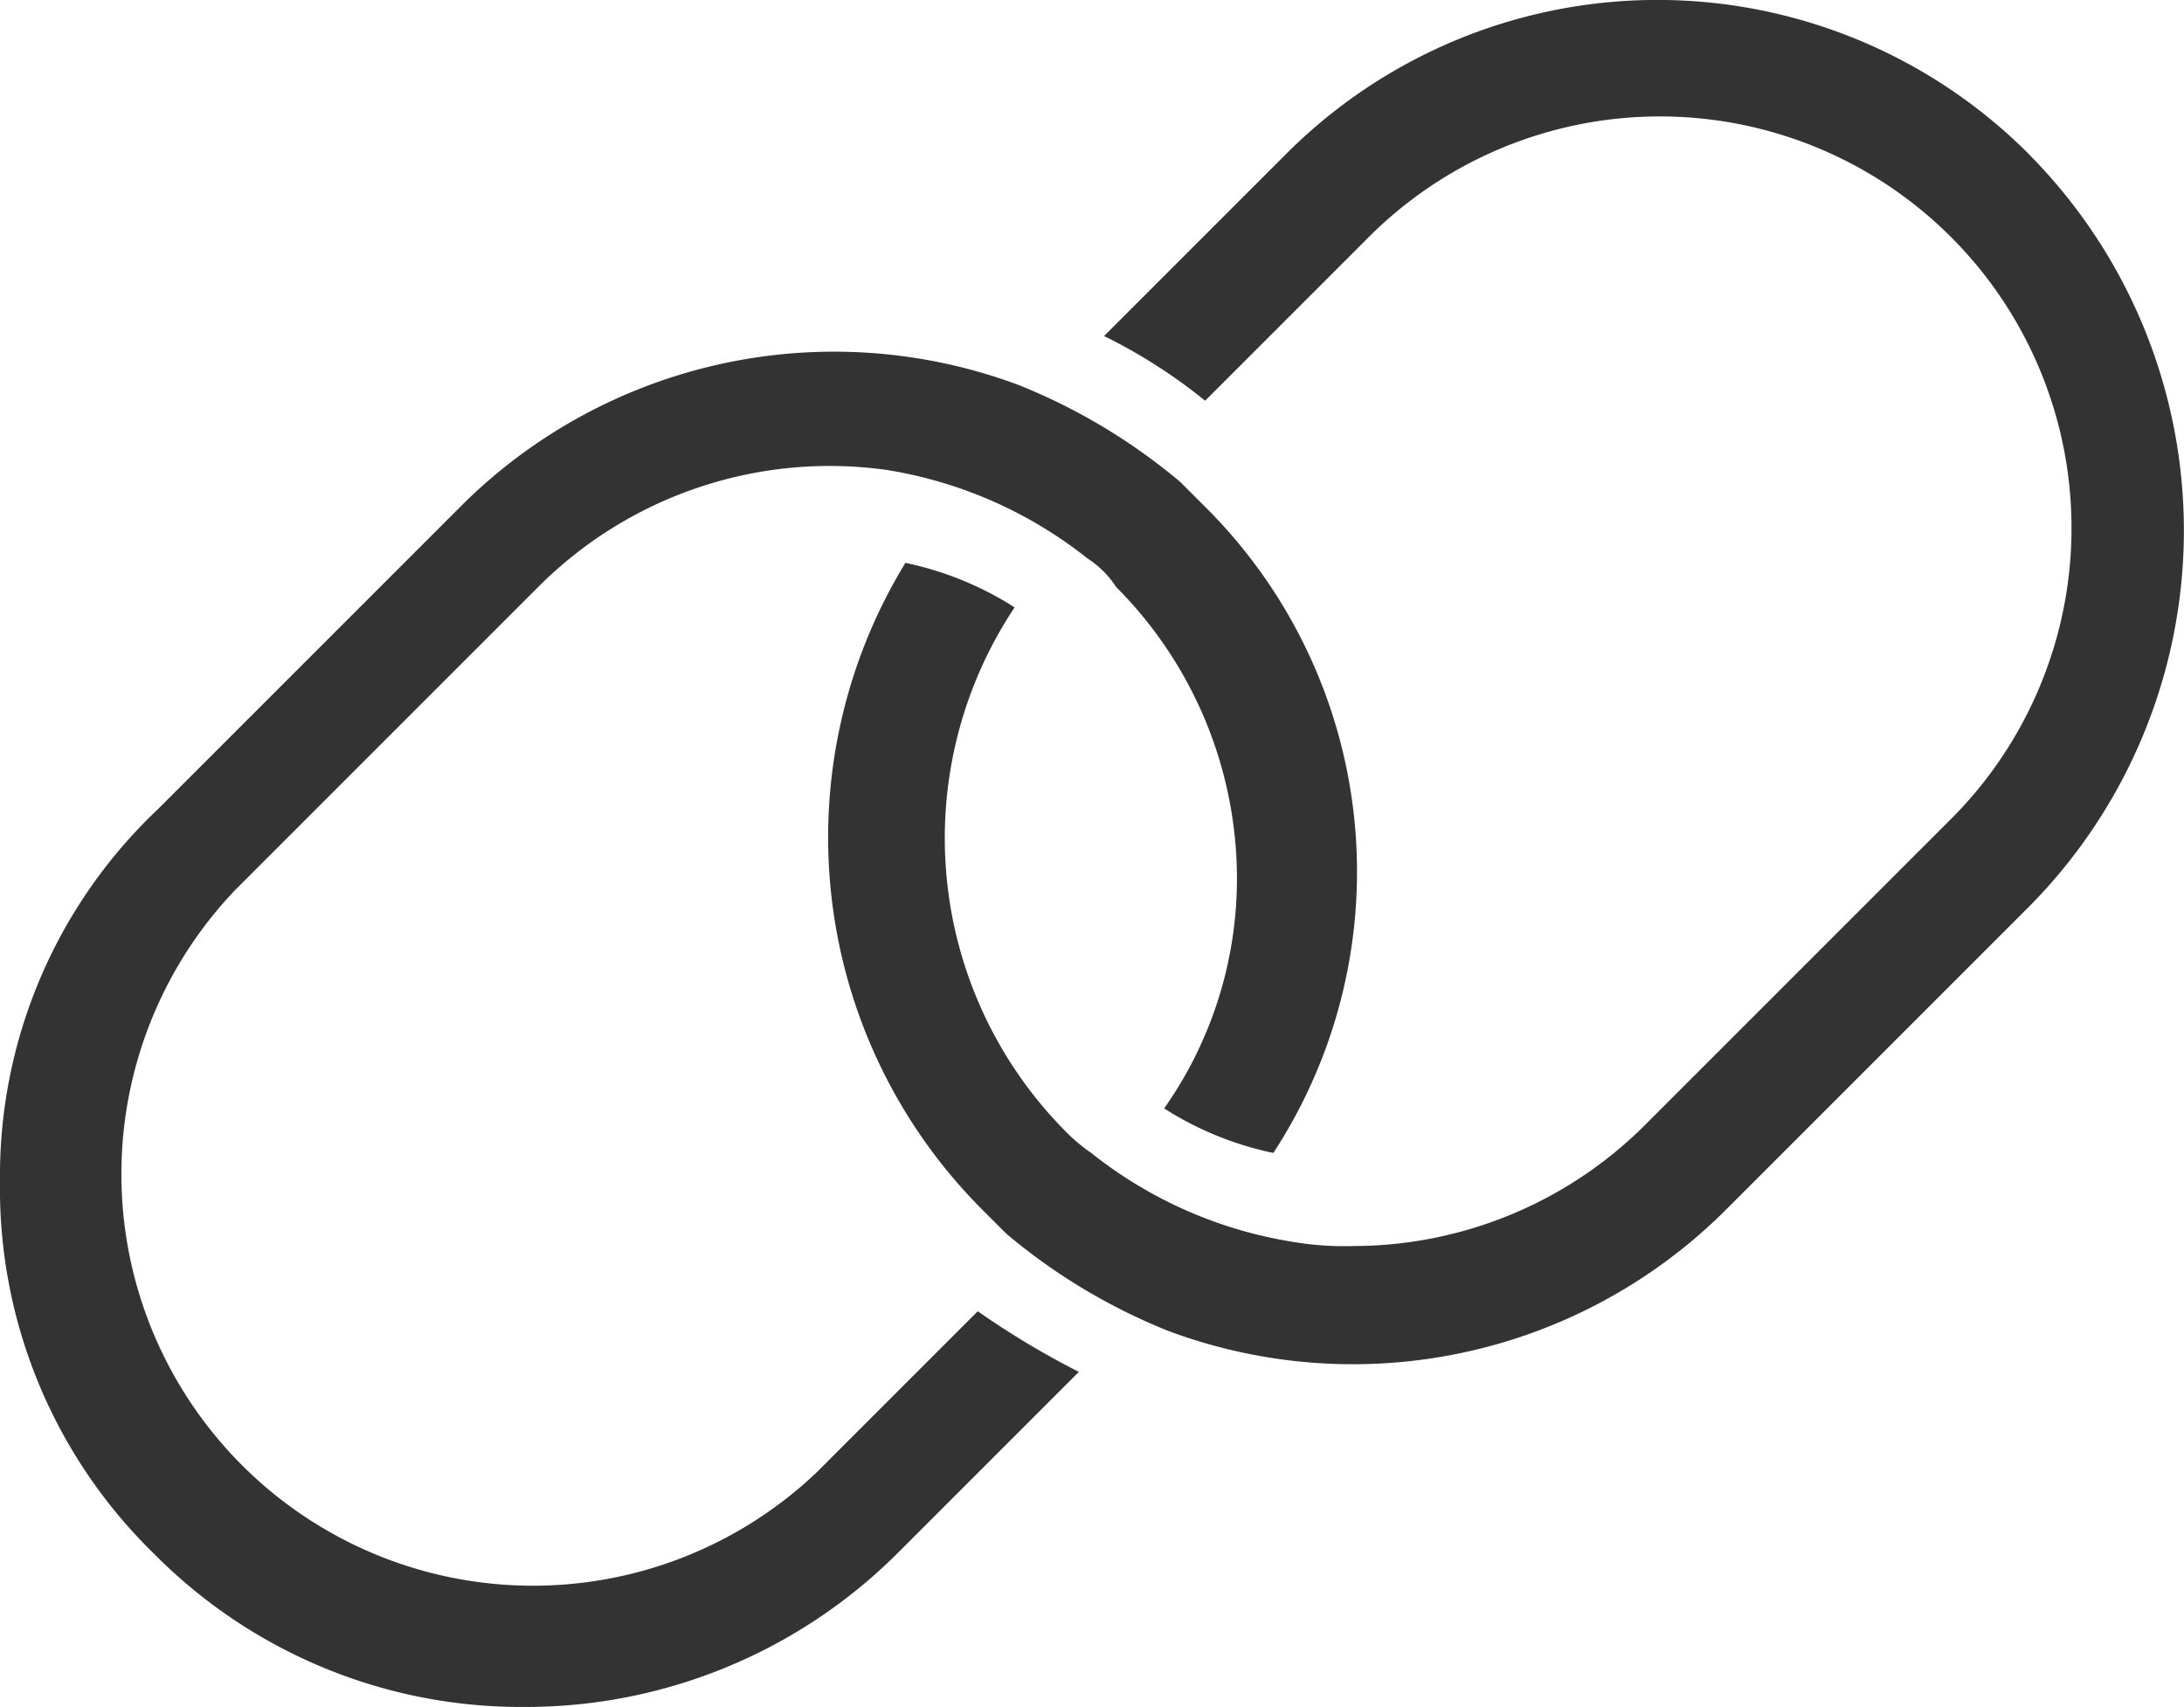 <svg id="link_icon" xmlns="http://www.w3.org/2000/svg" width="20.46" height="15.991" viewBox="0 0 20.46 15.991">
  <path id="Path_10362" data-name="Path 10362" d="M16.285,15.618l-.227-.227a5.558,5.558,0,0,0-1.515-.909,4.944,4.944,0,0,0-5.226,1.136l-2.84,2.84A4.725,4.725,0,0,0,5,21.943a4.774,4.774,0,0,0,1.439,3.484,4.837,4.837,0,0,0,3.484,1.439,4.928,4.928,0,0,0,3.484-1.439l1.7-1.7a7.83,7.83,0,0,1-.947-.568L12.65,24.669A3.856,3.856,0,0,1,7.2,19.216l2.84-2.84a3.856,3.856,0,0,1,3.257-1.1h0a4.054,4.054,0,0,1,1.894.833h0a.885.885,0,0,1,.265.265A3.872,3.872,0,0,1,16.588,19.1a3.741,3.741,0,0,1-.682,2.159,3.061,3.061,0,0,0,1.023.417A4.819,4.819,0,0,0,16.285,15.618Zm7.726-3.295a4.914,4.914,0,0,0-6.968,0l-1.7,1.7a5.017,5.017,0,0,1,.947.606L17.8,13.119a3.856,3.856,0,1,1,5.453,5.453l-2.84,2.84a3.872,3.872,0,0,1-2.727,1.136,2.866,2.866,0,0,1-.568-.038h0a4.054,4.054,0,0,1-1.894-.833h0a1.647,1.647,0,0,1-.265-.227,3.9,3.9,0,0,1-.454-4.885,3.061,3.061,0,0,0-1.023-.417,4.932,4.932,0,0,0,.72,6.059l.227.227a5.558,5.558,0,0,0,1.515.909,4.944,4.944,0,0,0,5.226-1.136l2.84-2.84A5.005,5.005,0,0,0,24.011,12.324Z" transform="translate(-5 -10.875)" fill="#333"/>
</svg>
